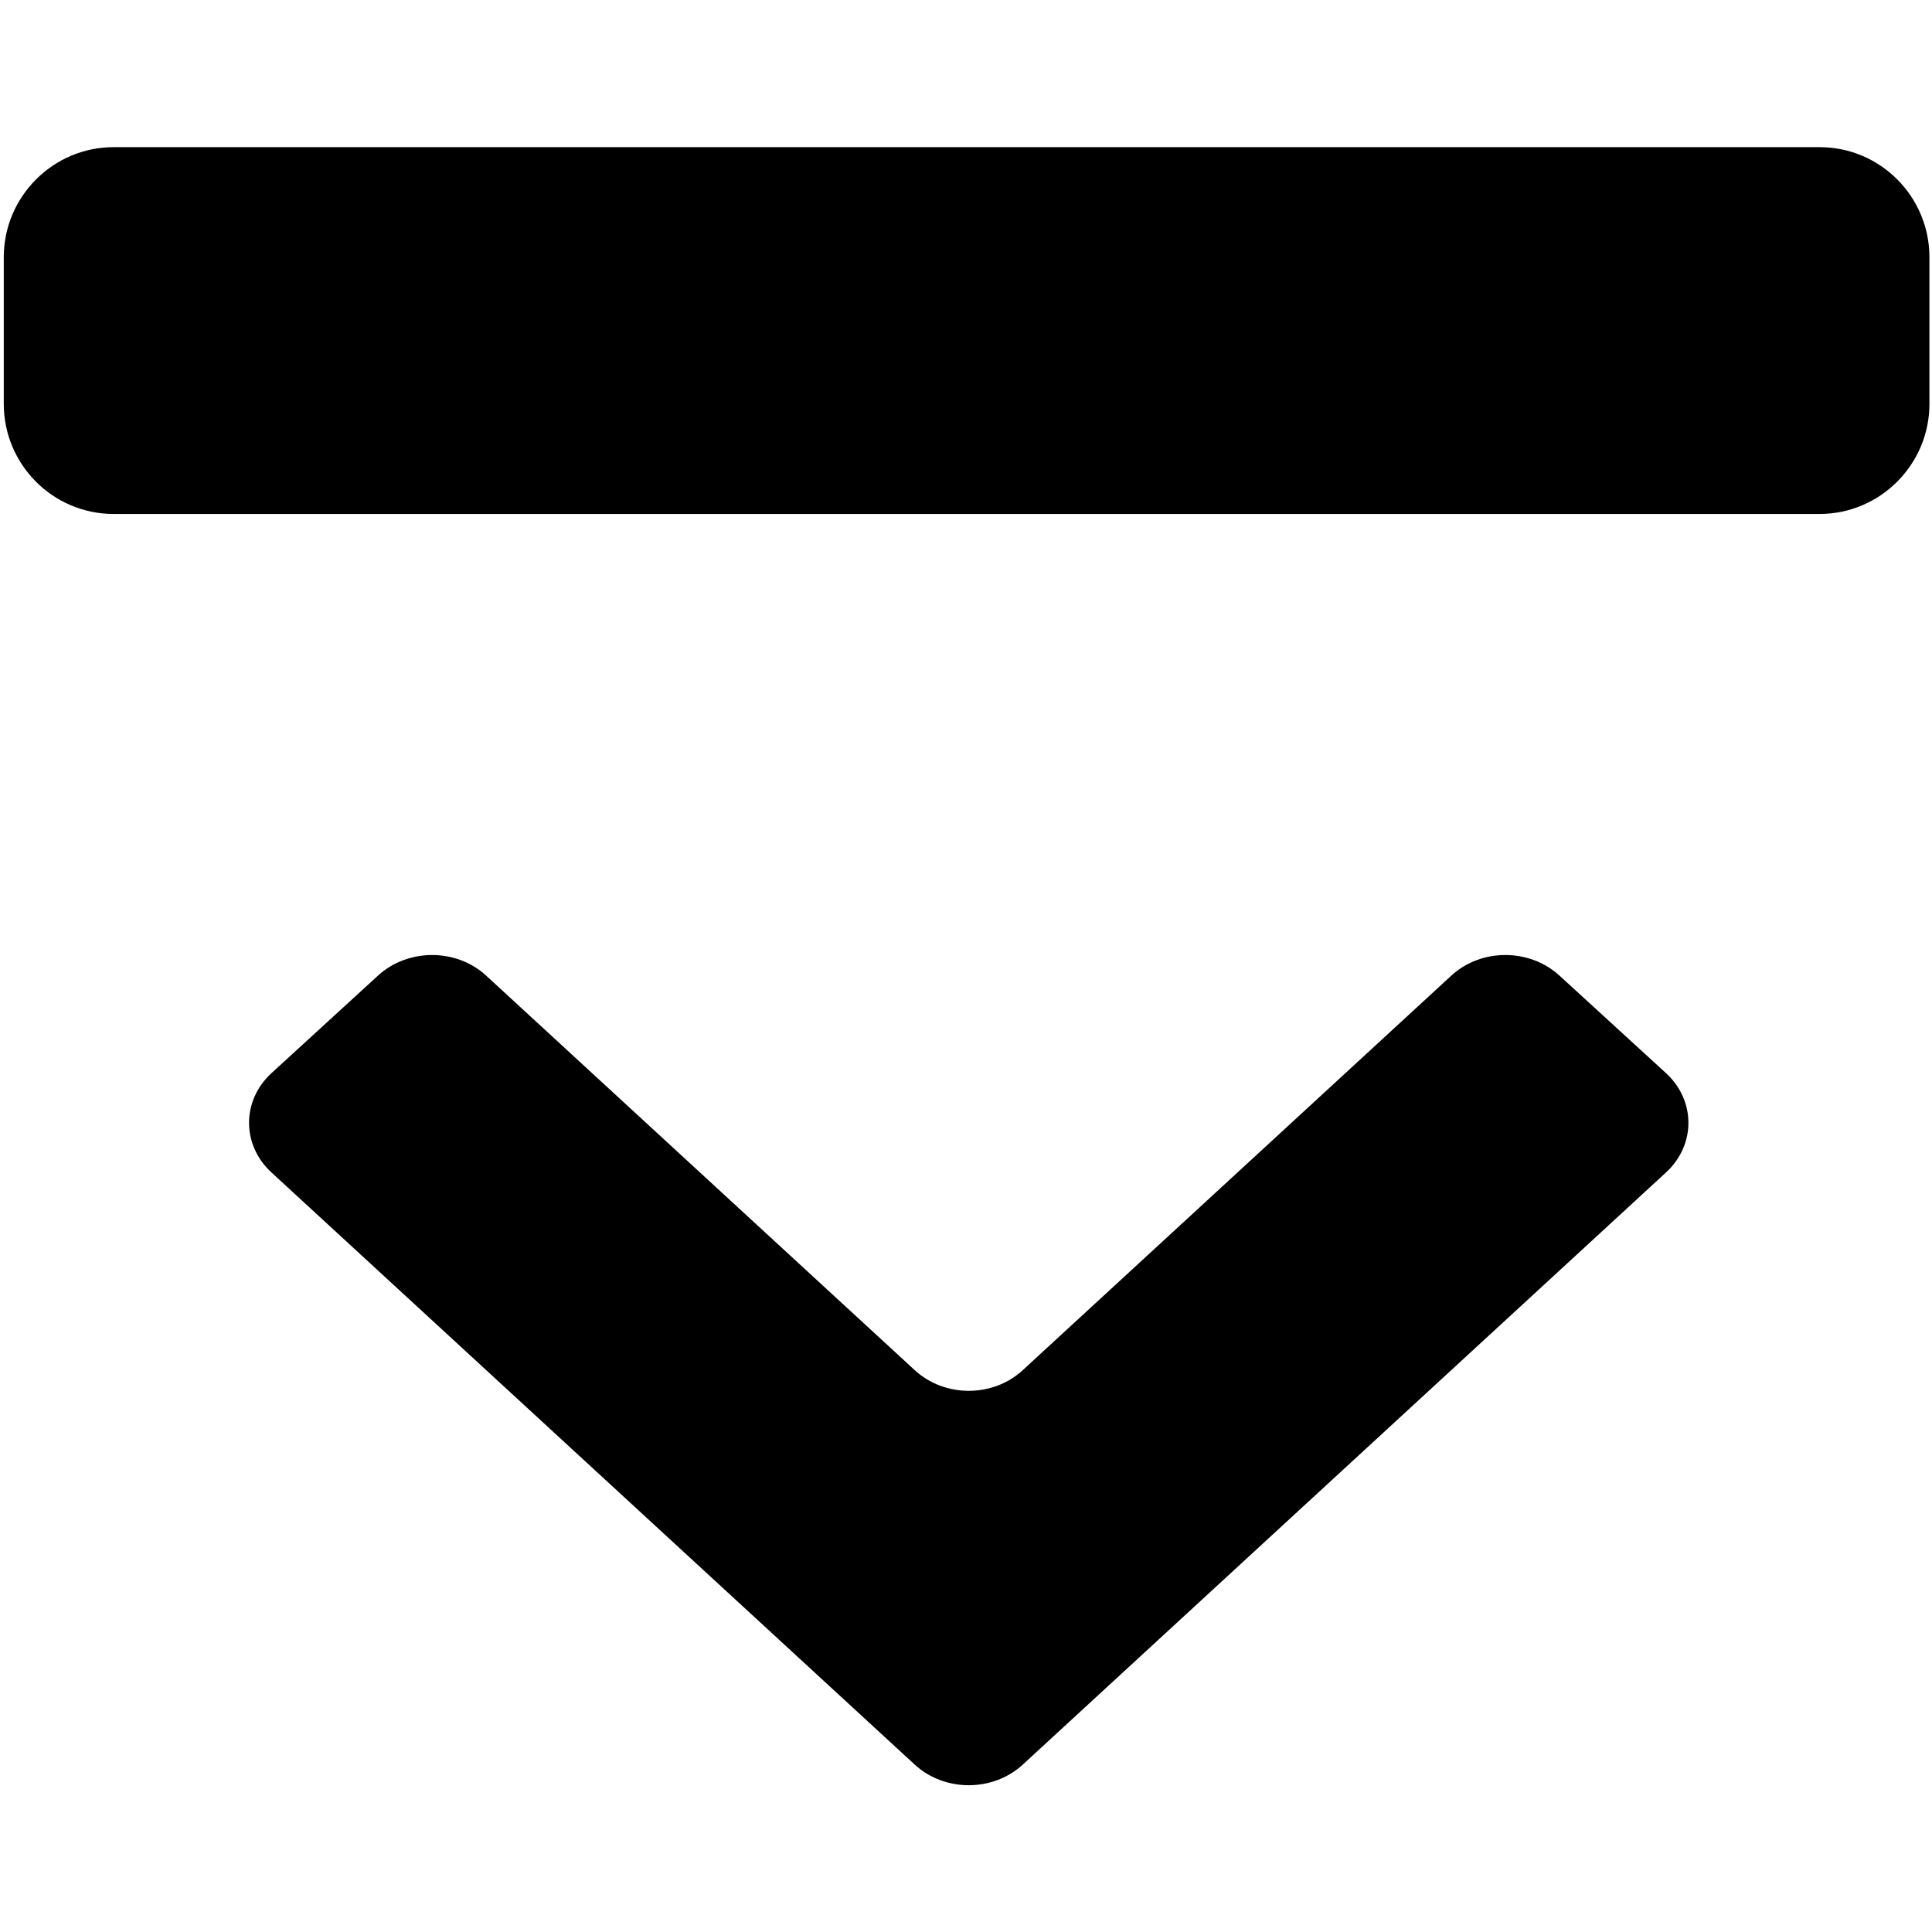 <?xml version="1.0" encoding="UTF-8" standalone="no"?>
<svg width="512px" height="512px" viewBox="0 0 512 512" version="1.1" xmlns="http://www.w3.org/2000/svg" xmlns:xlink="http://www.w3.org/1999/xlink" xmlns:sketch="http://www.bohemiancoding.com/sketch/ns">
    <!-- Generator: Sketch 3.3.2 (12043) - http://www.bohemiancoding.com/sketch -->
    <title>movedown</title>
    <desc>Created with Sketch.</desc>
    <defs></defs>
    <g id="Exports" stroke="none" stroke-width="1" fill="none" fill-rule="evenodd" sketch:type="MSPage">
        <g id="movedown" sketch:type="MSArtboardGroup" fill="#000000">
            <path d="M440.394,201.4 C448.303,208.681 448.294,220.461 440.348,227.736 L412.147,253.555 C404.213,260.82 391.395,260.831 383.496,253.559 L269.875,148.968 C261.986,141.705 249.205,141.696 241.307,148.968 L127.694,253.559 C119.805,260.822 106.99,260.831 99.043,253.555 L70.843,227.736 C62.908,220.472 62.876,208.692 70.796,201.4 L241.271,44.464 C249.179,37.184 261.99,37.173 269.911,44.464 L440.394,201.4 L440.394,201.4 Z M1,405.061 C1,388.954 14.128,375.897 30.084,375.897 L482.236,375.897 C498.298,375.897 511.32,389.006 511.32,405.061 L511.32,443.936 C511.32,460.044 498.192,473.101 482.236,473.101 L30.084,473.101 C14.021,473.101 1,459.991 1,443.936 L1,405.061 L1,405.061 Z" id="Imported-Layers-6-Copy-4" sketch:type="MSShapeGroup" transform="translate(256.16, 256.05) rotate(-180) translate(-256.16, -256.05) "></path>
        </g>
    </g>
</svg>